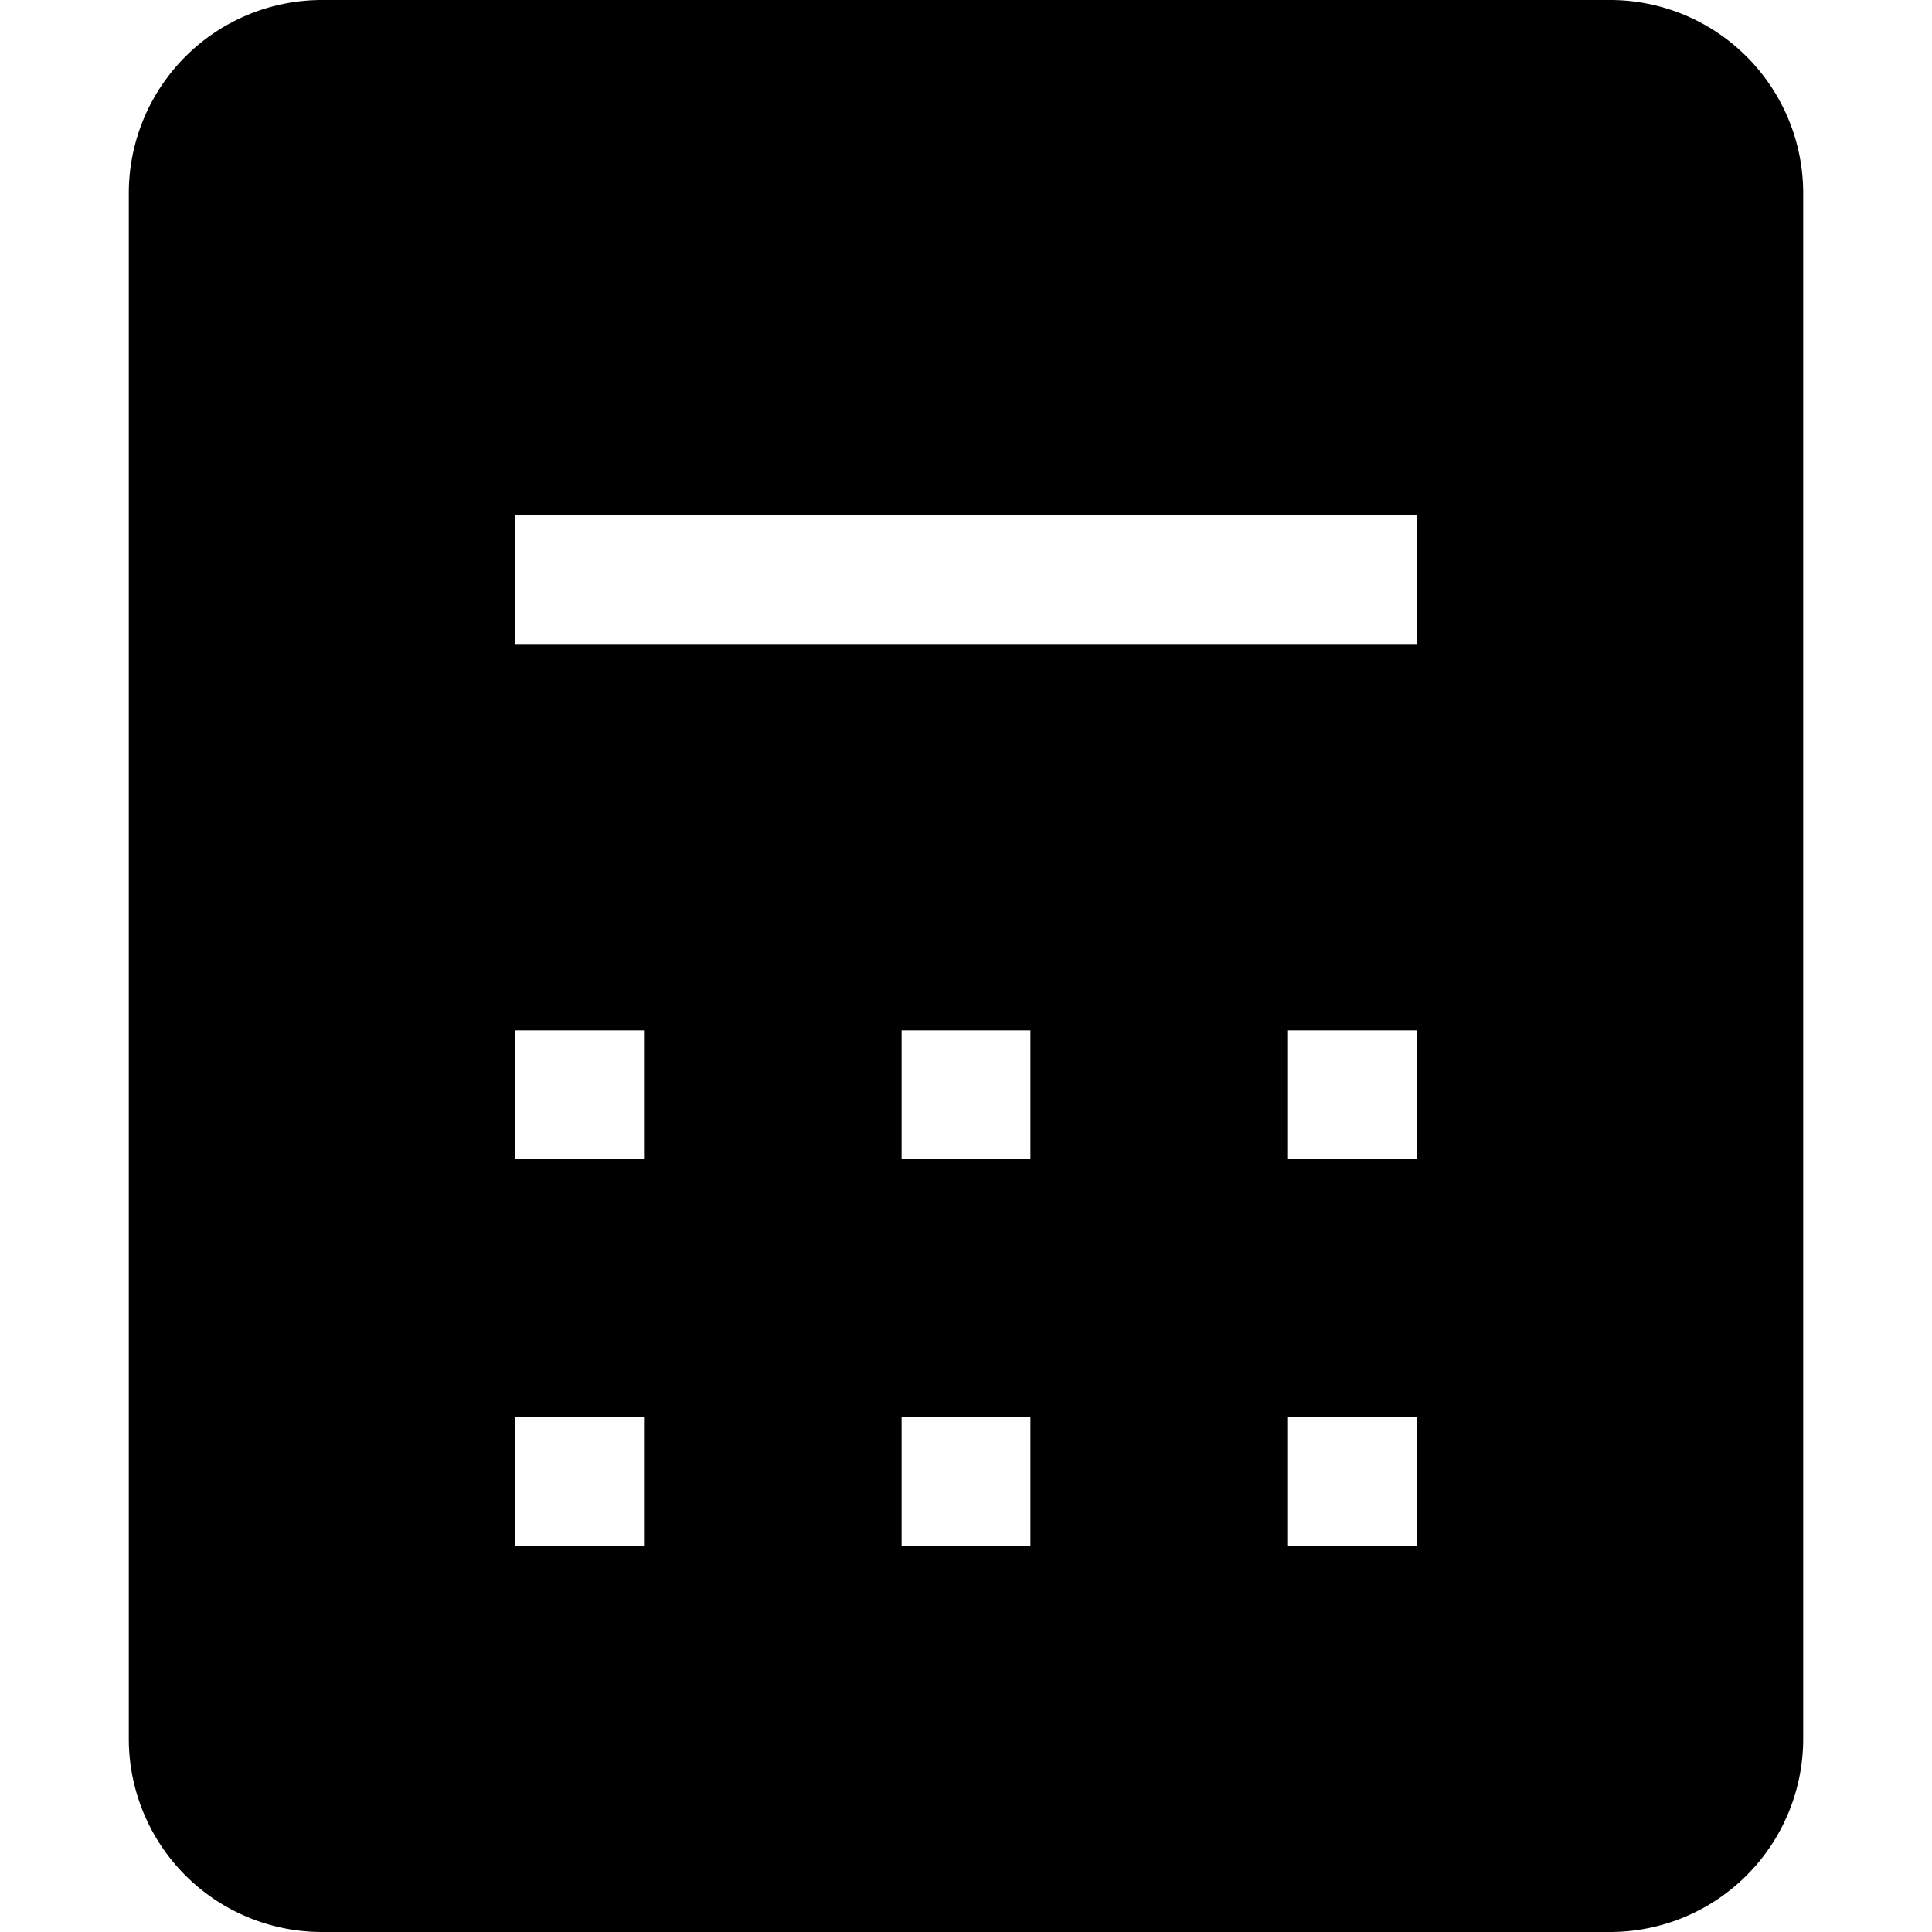 <svg xmlns="http://www.w3.org/2000/svg" width="3em" height="3em" viewBox="0 0 15 15"><path fill="currentColor" fill-rule="evenodd" d="M1 1.5A1.5 1.5 0 0 1 2.5 0h10A1.5 1.5 0 0 1 14 1.5v12a1.5 1.5 0 0 1-1.5 1.5h-10A1.5 1.5 0 0 1 1 13.5zM4 5h7V4H4zm0 4h1V8H4zm4 0H7V8h1zm2 0h1V8h-1zm-5 3H4v-1h1zm2 0h1v-1H7zm4 0h-1v-1h1z" clip-rule="evenodd"/></svg>